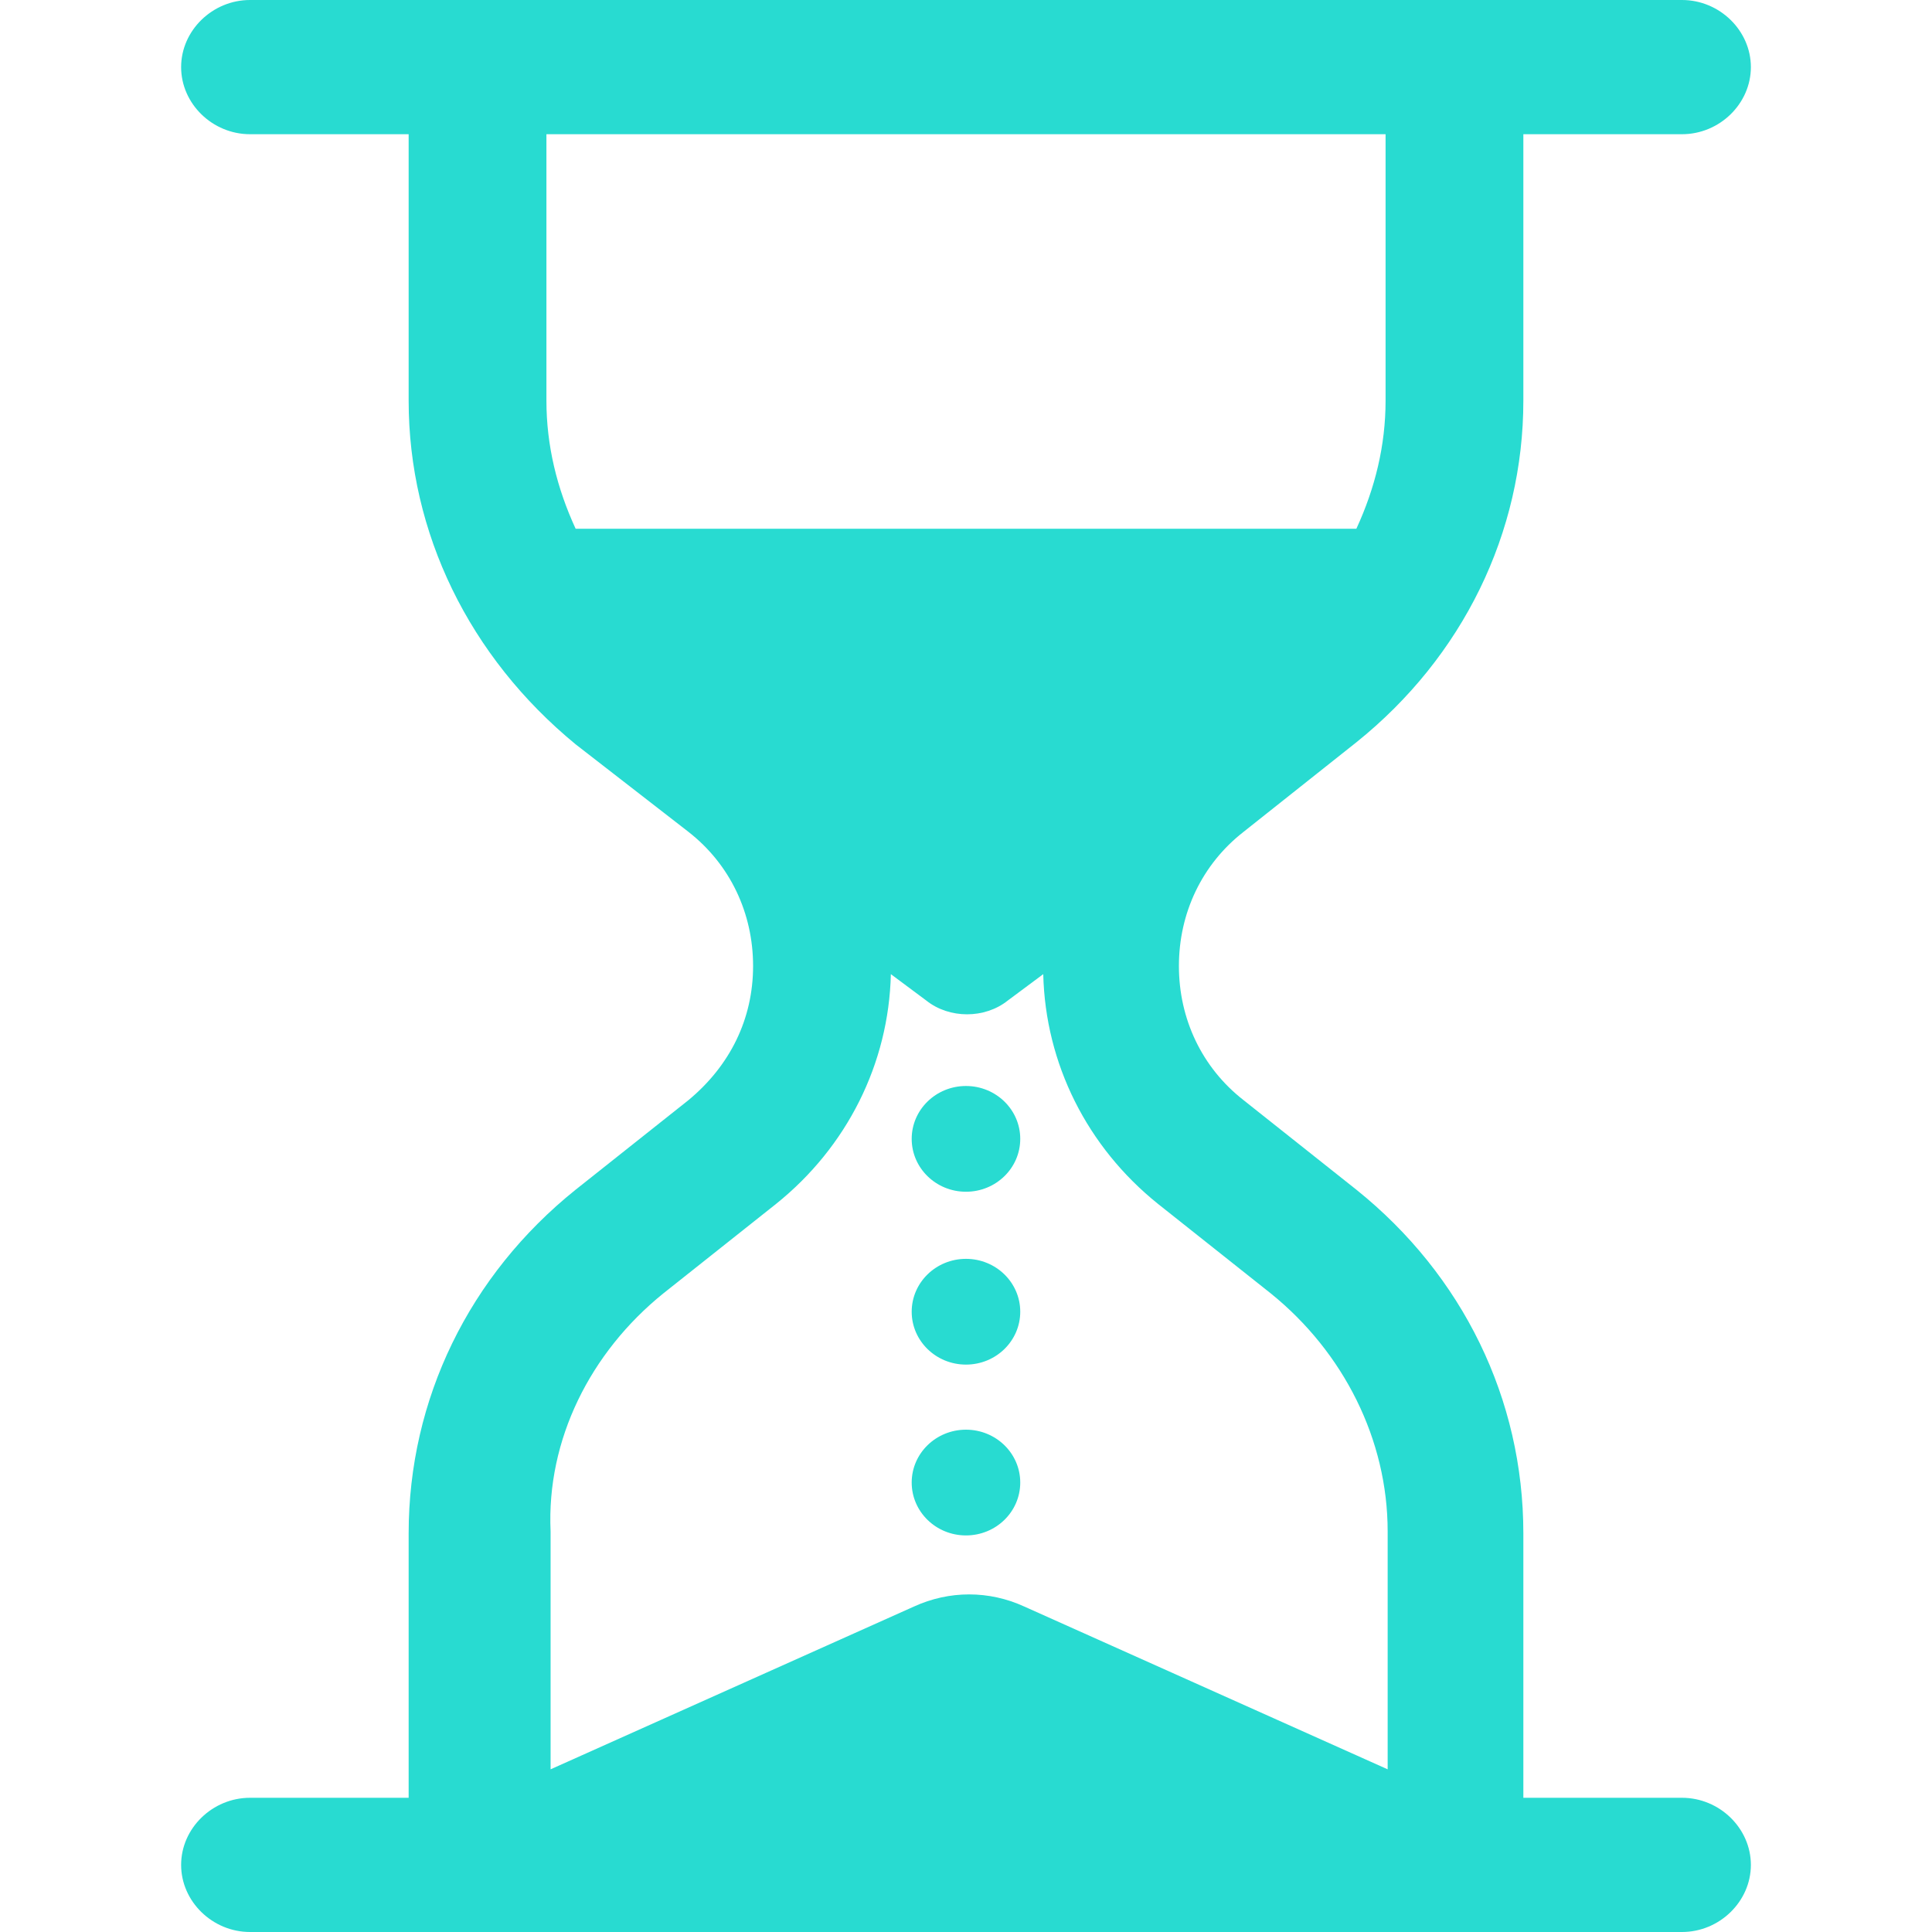 <svg width="64" height="64" viewBox="0 0 64 64" fill="#28DBD1" xmlns="http://www.w3.org/2000/svg">
	<path d="M55.718 59.554H50.463V50.796C50.463 46.349 48.457 42.24 44.931 39.41L41.197 36.446C39.814 35.368 39.053 33.752 39.053 32C39.053 30.248 39.814 28.632 41.197 27.554L44.931 24.59C48.457 21.76 50.463 17.651 50.463 13.272V4.446H55.718C56.963 4.446 58 3.436 58 2.223C58 1.011 56.963 0 55.718 0H8.282C7.037 0 6 1.011 6 2.223C6 3.436 7.037 4.446 8.282 4.446H13.537V13.272C13.537 17.651 15.543 21.76 19.069 24.657L22.803 27.554C24.186 28.632 24.947 30.248 24.947 32C24.947 33.752 24.186 35.301 22.803 36.446L19.069 39.41C15.543 42.24 13.537 46.349 13.537 50.796V59.554H8.282C7.037 59.554 6 60.564 6 61.777C6 62.989 7.037 64 8.282 64H55.718C56.963 64 58 62.989 58 61.777C58 60.564 56.963 59.554 55.718 59.554ZM45.899 4.446V13.272C45.899 14.754 45.553 16.168 44.931 17.516H19.069C18.447 16.168 18.101 14.754 18.101 13.272V4.446H45.899ZM21.973 42.846L25.707 39.882C28.058 37.996 29.442 35.234 29.511 32.27L30.686 33.145C31.447 33.752 32.622 33.752 33.383 33.145L34.559 32.27C34.628 35.234 36.011 37.996 38.362 39.882L42.096 42.846C44.516 44.8 45.968 47.697 45.968 50.728V58.611L33.936 53.221C32.761 52.682 31.447 52.682 30.271 53.221L18.239 58.611V50.728C18.101 47.697 19.553 44.8 21.973 42.846Z"/>
	<g>
		<path d="M31.999 62.863C32.992 62.863 33.797 62.079 33.797 61.111C33.797 60.144 32.992 59.36 31.999 59.36C31.006 59.36 30.201 60.144 30.201 61.111C30.201 62.079 31.006 62.863 31.999 62.863Z"/>
		<path d="M31.999 56.863C32.992 56.863 33.797 56.079 33.797 55.111C33.797 54.144 32.992 53.36 31.999 53.36C31.006 53.36 30.201 54.144 30.201 55.111C30.201 56.079 31.006 56.863 31.999 56.863Z"/>
		<path d="M31.999 50.863C32.992 50.863 33.797 50.079 33.797 49.111C33.797 48.144 32.992 47.36 31.999 47.36C31.006 47.36 30.201 48.144 30.201 49.111C30.201 50.079 31.006 50.863 31.999 50.863Z"/>
		<path d="M31.999 45.204C32.992 45.204 33.797 44.42 33.797 43.453C33.797 42.485 32.992 41.701 31.999 41.701C31.006 41.701 30.201 42.485 30.201 43.453C30.201 44.42 31.006 45.204 31.999 45.204Z"/>
		<path d="M31.999 39.478C32.992 39.478 33.797 38.694 33.797 37.726C33.797 36.759 32.992 35.975 31.999 35.975C31.006 35.975 30.201 36.759 30.201 37.726C30.201 38.694 31.006 39.478 31.999 39.478Z"/>
		<path d="M31.999 33.478C32.992 33.478 33.797 32.694 33.797 31.726C33.797 30.759 32.992 29.975 31.999 29.975C31.006 29.975 30.201 30.759 30.201 31.726C30.201 32.694 31.006 33.478 31.999 33.478Z"/>
		<path d="M31.999 27.478C32.992 27.478 33.797 26.694 33.797 25.726C33.797 24.759 32.992 23.975 31.999 23.975C31.006 23.975 30.201 24.759 30.201 25.726C30.201 26.694 31.006 27.478 31.999 27.478Z"/>
	</g>
</svg>